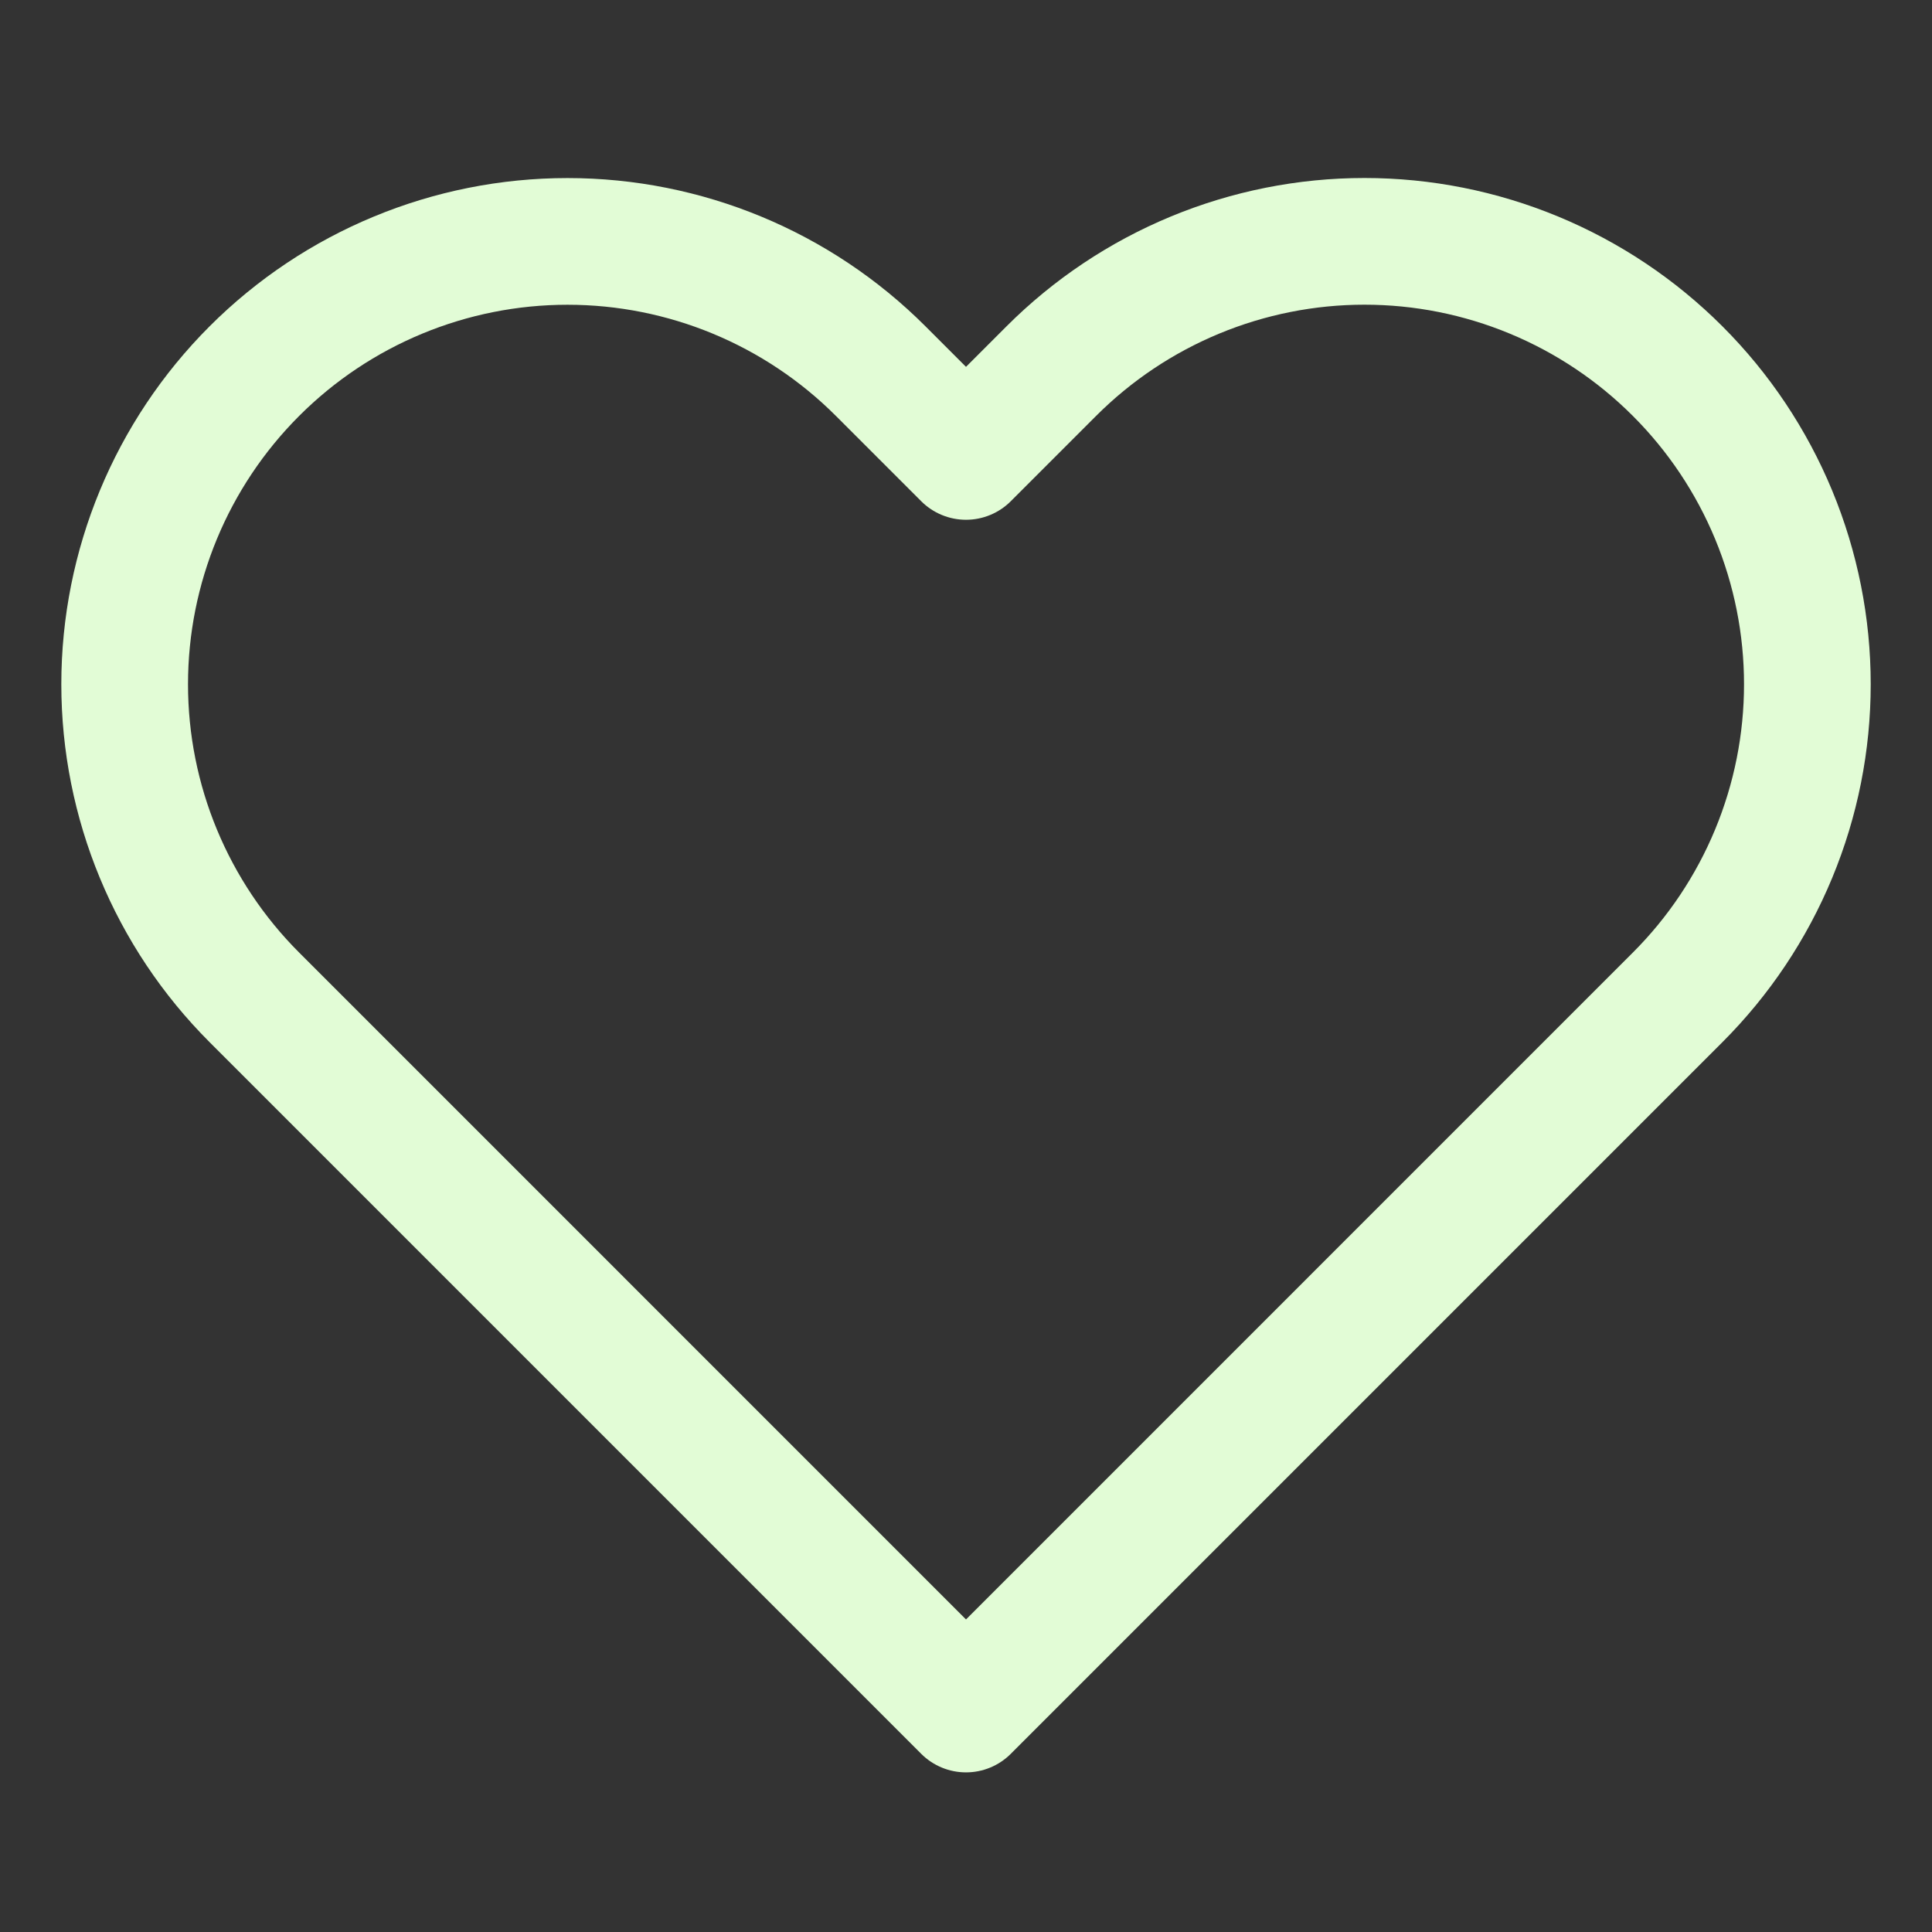 <svg width="61" height="61" viewBox="0 0 61 61" fill="none" xmlns="http://www.w3.org/2000/svg">
<rect x="0" y="0" width="61" height="61" fill="#333333" stroke="none"/>
<path d="M52.968 11.717C51.67 10.418 50.129 9.388 48.432 8.685C46.736 7.982 44.918 7.62 43.081 7.62C41.245 7.62 39.427 7.982 37.73 8.685C36.034 9.388 34.492 10.418 33.194 11.717L30.5 14.411L27.806 11.717C25.184 9.095 21.627 7.622 17.919 7.622C14.21 7.622 10.654 9.095 8.032 11.717C5.409 14.339 3.936 17.896 3.936 21.604C3.936 25.312 5.409 28.869 8.032 31.491L30.5 53.96L52.968 31.491C54.267 30.193 55.297 28.652 56 26.955C56.703 25.259 57.065 23.441 57.065 21.604C57.065 19.768 56.703 17.95 56 16.253C55.297 14.557 54.267 13.015 52.968 11.717Z" stroke="#E2FCD6" stroke-width="4" stroke-linecap="round" stroke-linejoin="round"/>
</svg>
